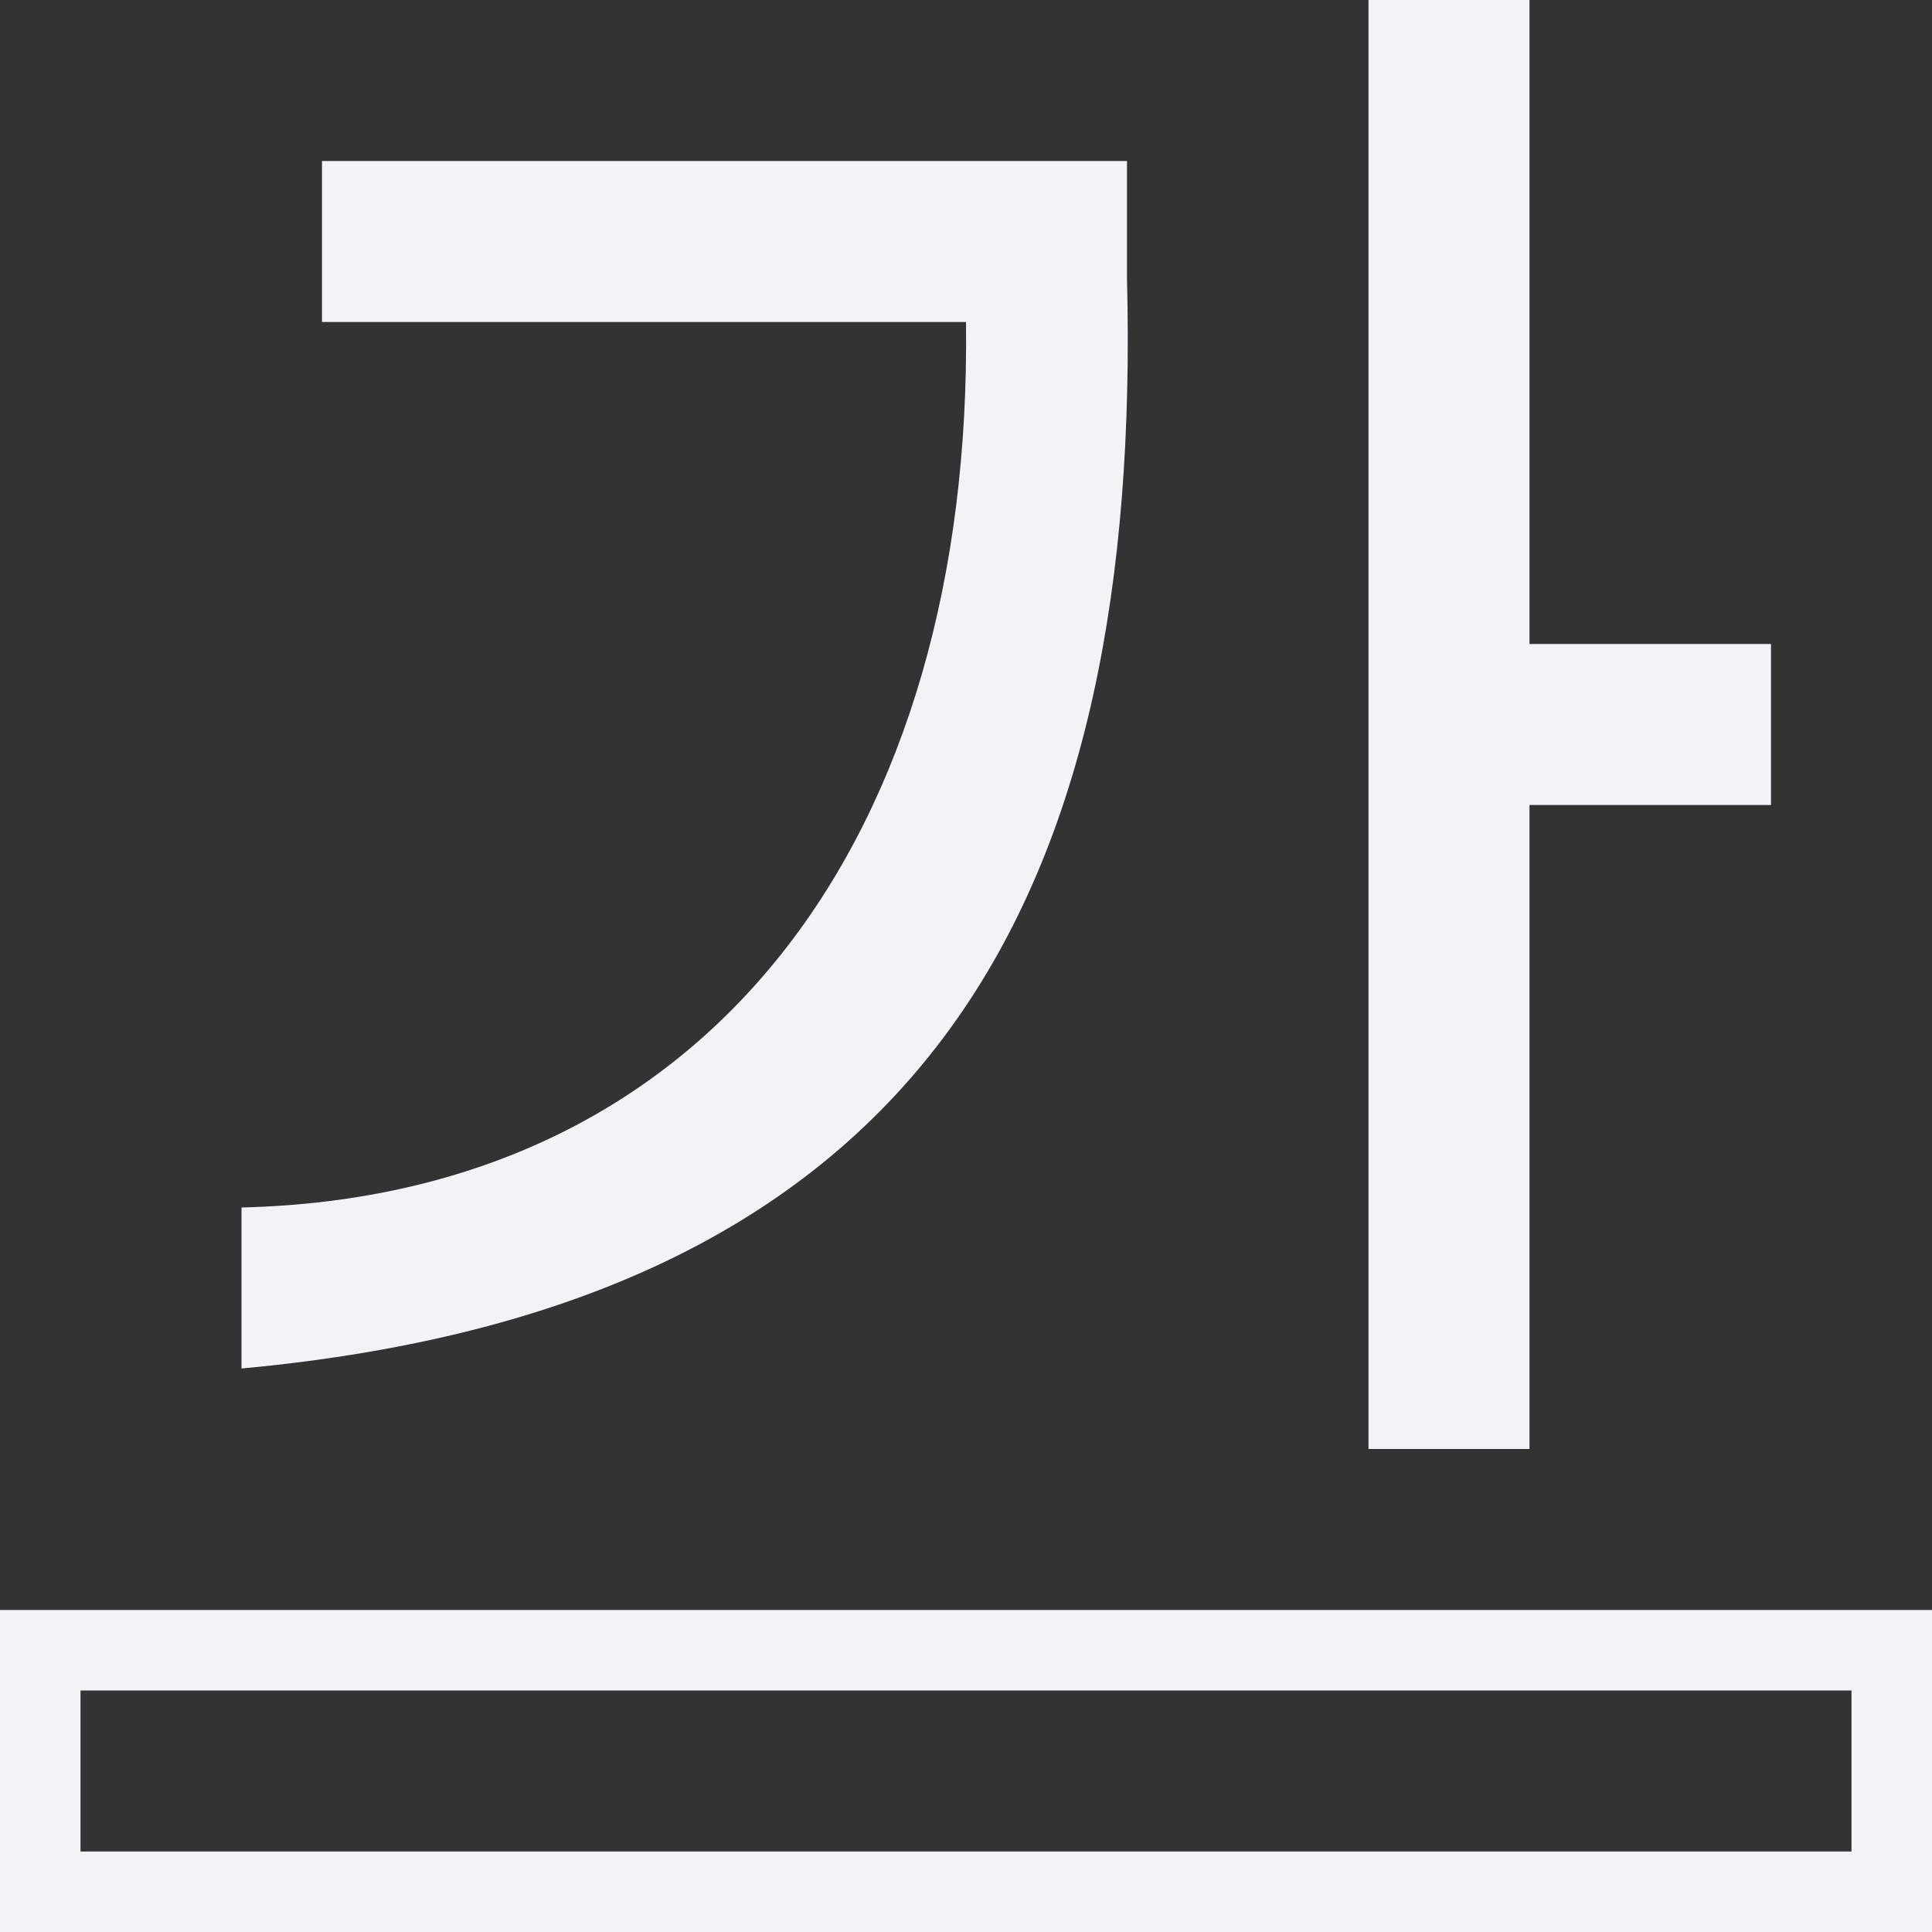 <svg viewBox="0 0 24 24" xmlns="http://www.w3.org/2000/svg"><rect x="0" y="0" width="24" height="24" fill="#333333" stroke="none"/><path d="m17 0v18h2v-8h3v-2h-3v-8zm-13 2v2h8c.081 6.333-3.135 10.858-9 11v2c8.647-.8 11.189-5.985 11-13.543v-1.457z" fill="#f2f2f7" fill-rule="evenodd"/><path d="m0 20v4h24v-4zm1 1h22v2h-22z" fill="#f2f2f7"/></svg>